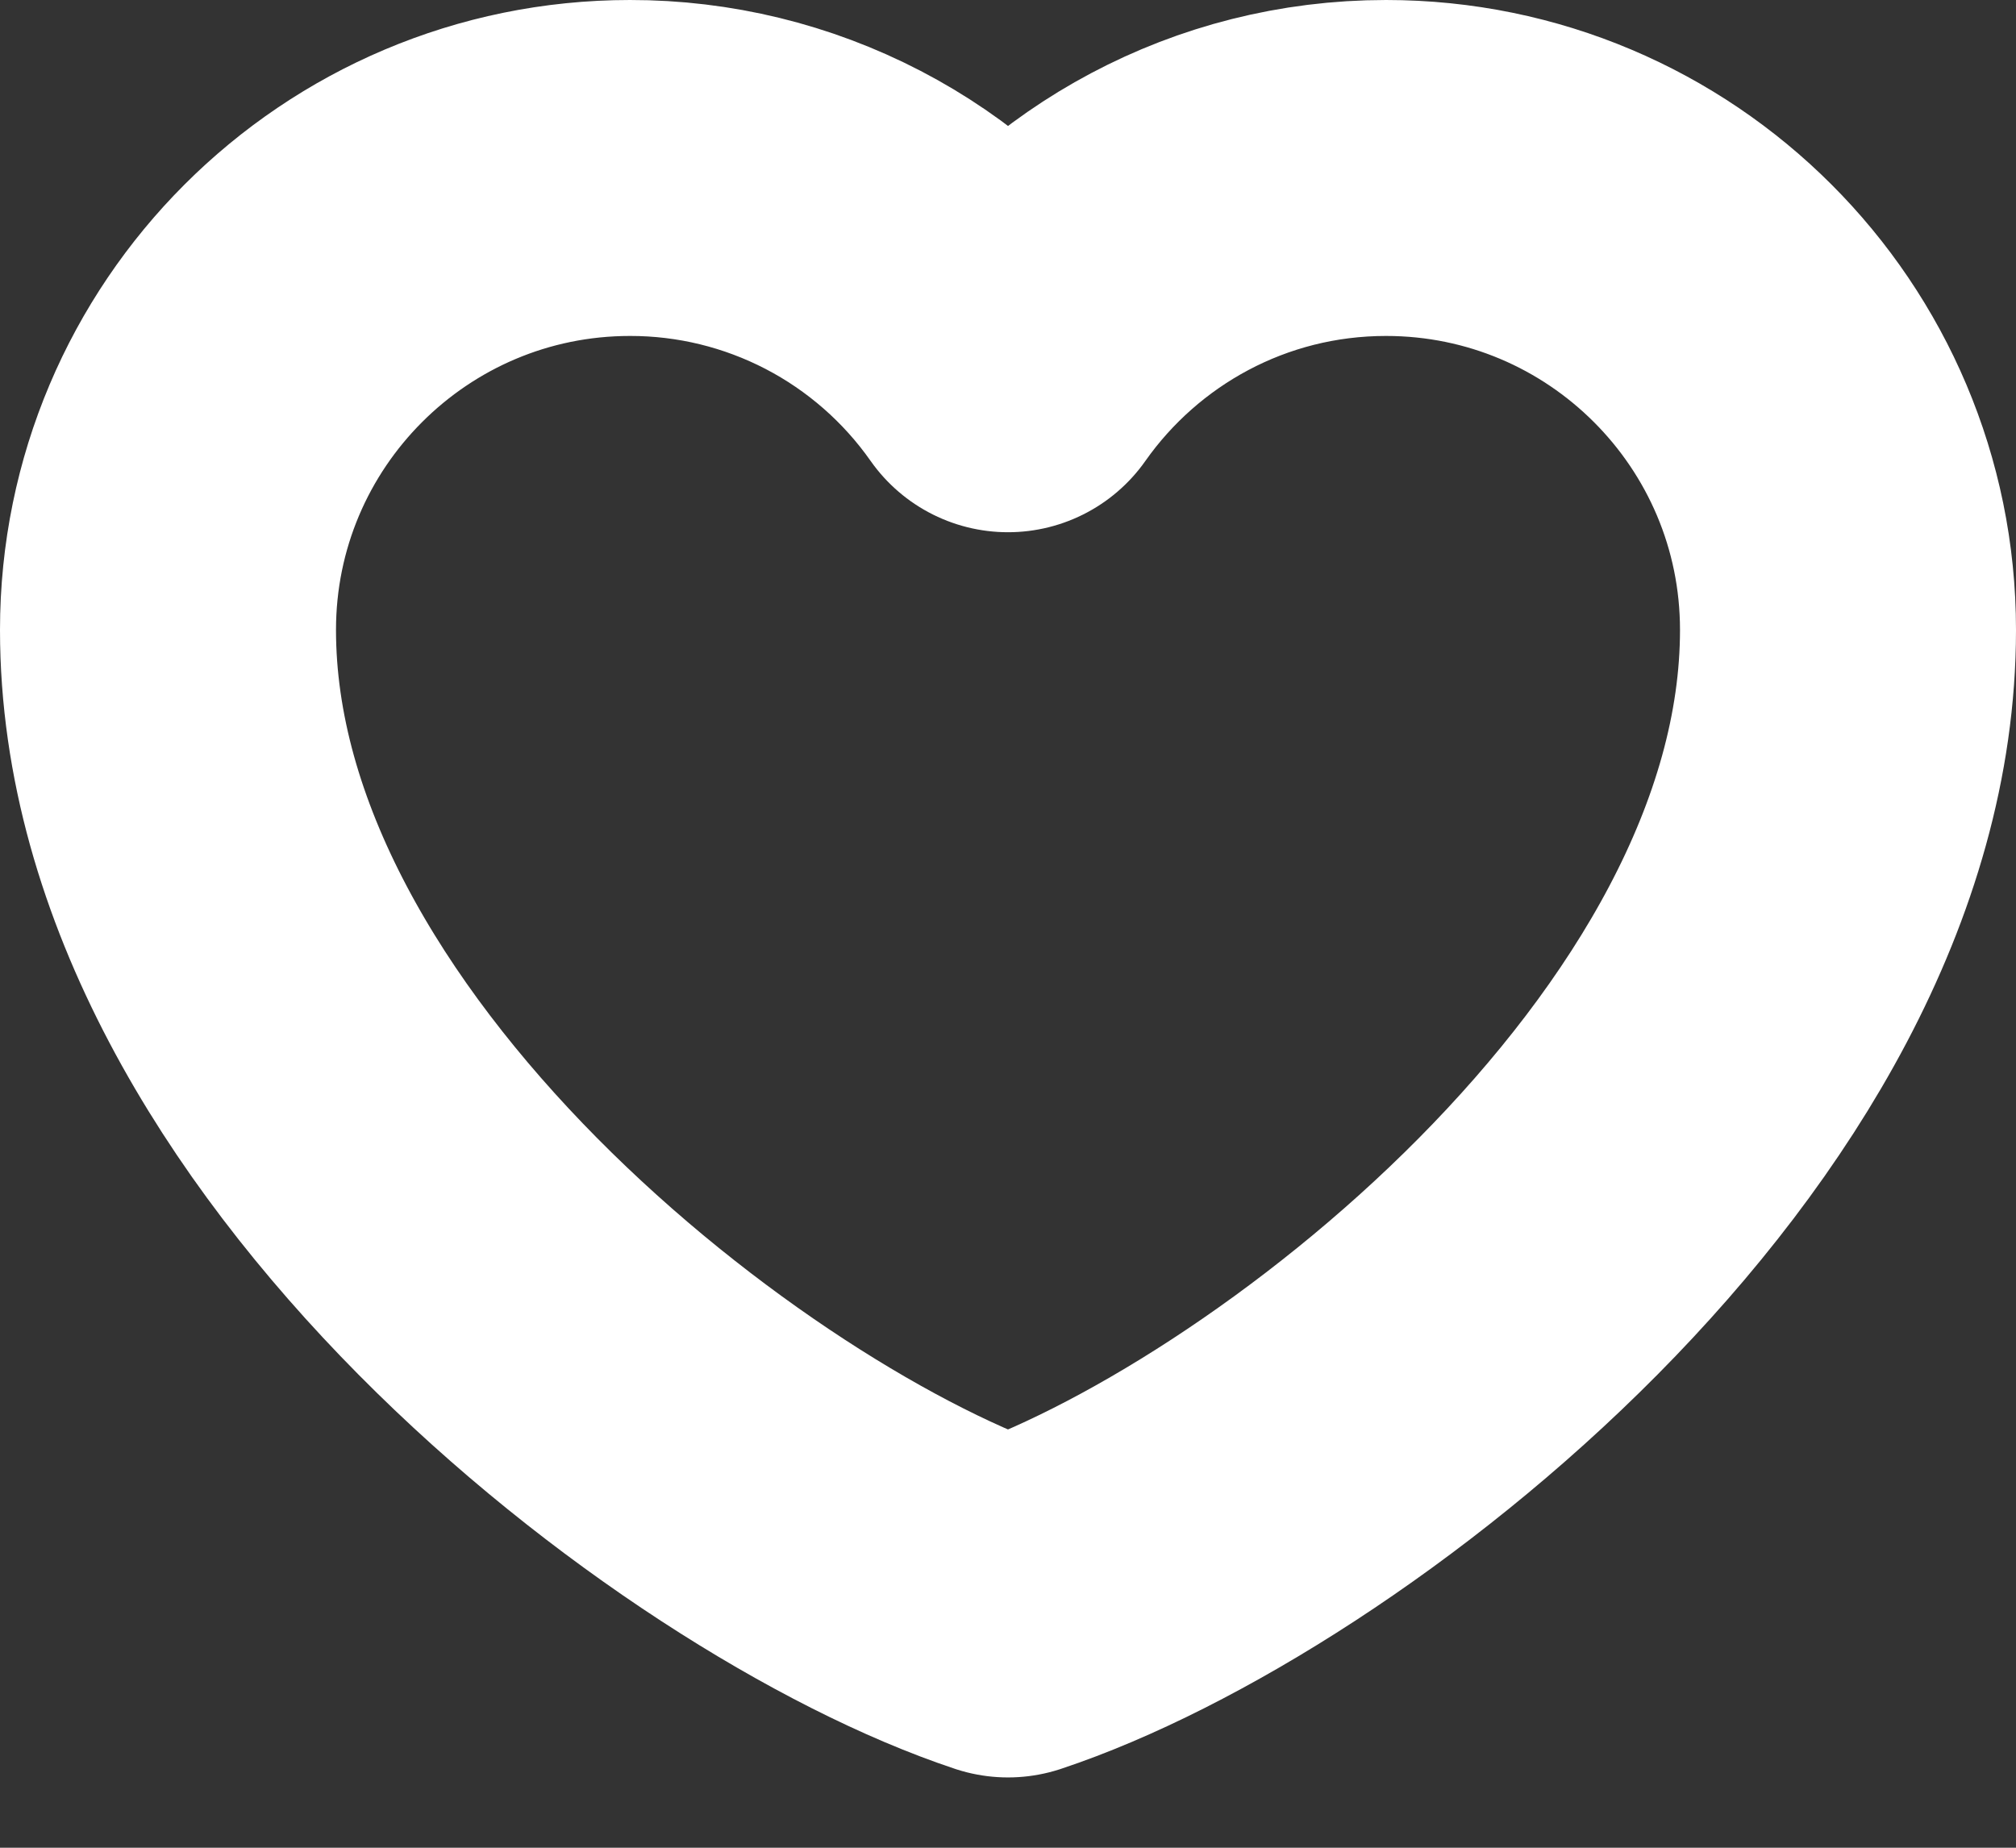 <svg width="24" height="22" viewBox="0 0 24 22" fill="none" xmlns="http://www.w3.org/2000/svg">
<rect x="0" y="0" width="24" height="22" fill="#333333" stroke="none"/>
<path d="M7.5 2C4.463 2 2 4.463 2 7.5C2 13 8.5 18 12 19.163C15.5 18 22 13 22 7.5C22 4.463 19.538 2 16.5 2C14.64 2 12.995 2.924 12 4.337C11.493 3.615 10.819 3.025 10.036 2.618C9.252 2.211 8.383 1.999 7.5 2Z" stroke="white" stroke-width="4" stroke-linecap="round" stroke-linejoin="round"/>
</svg>
